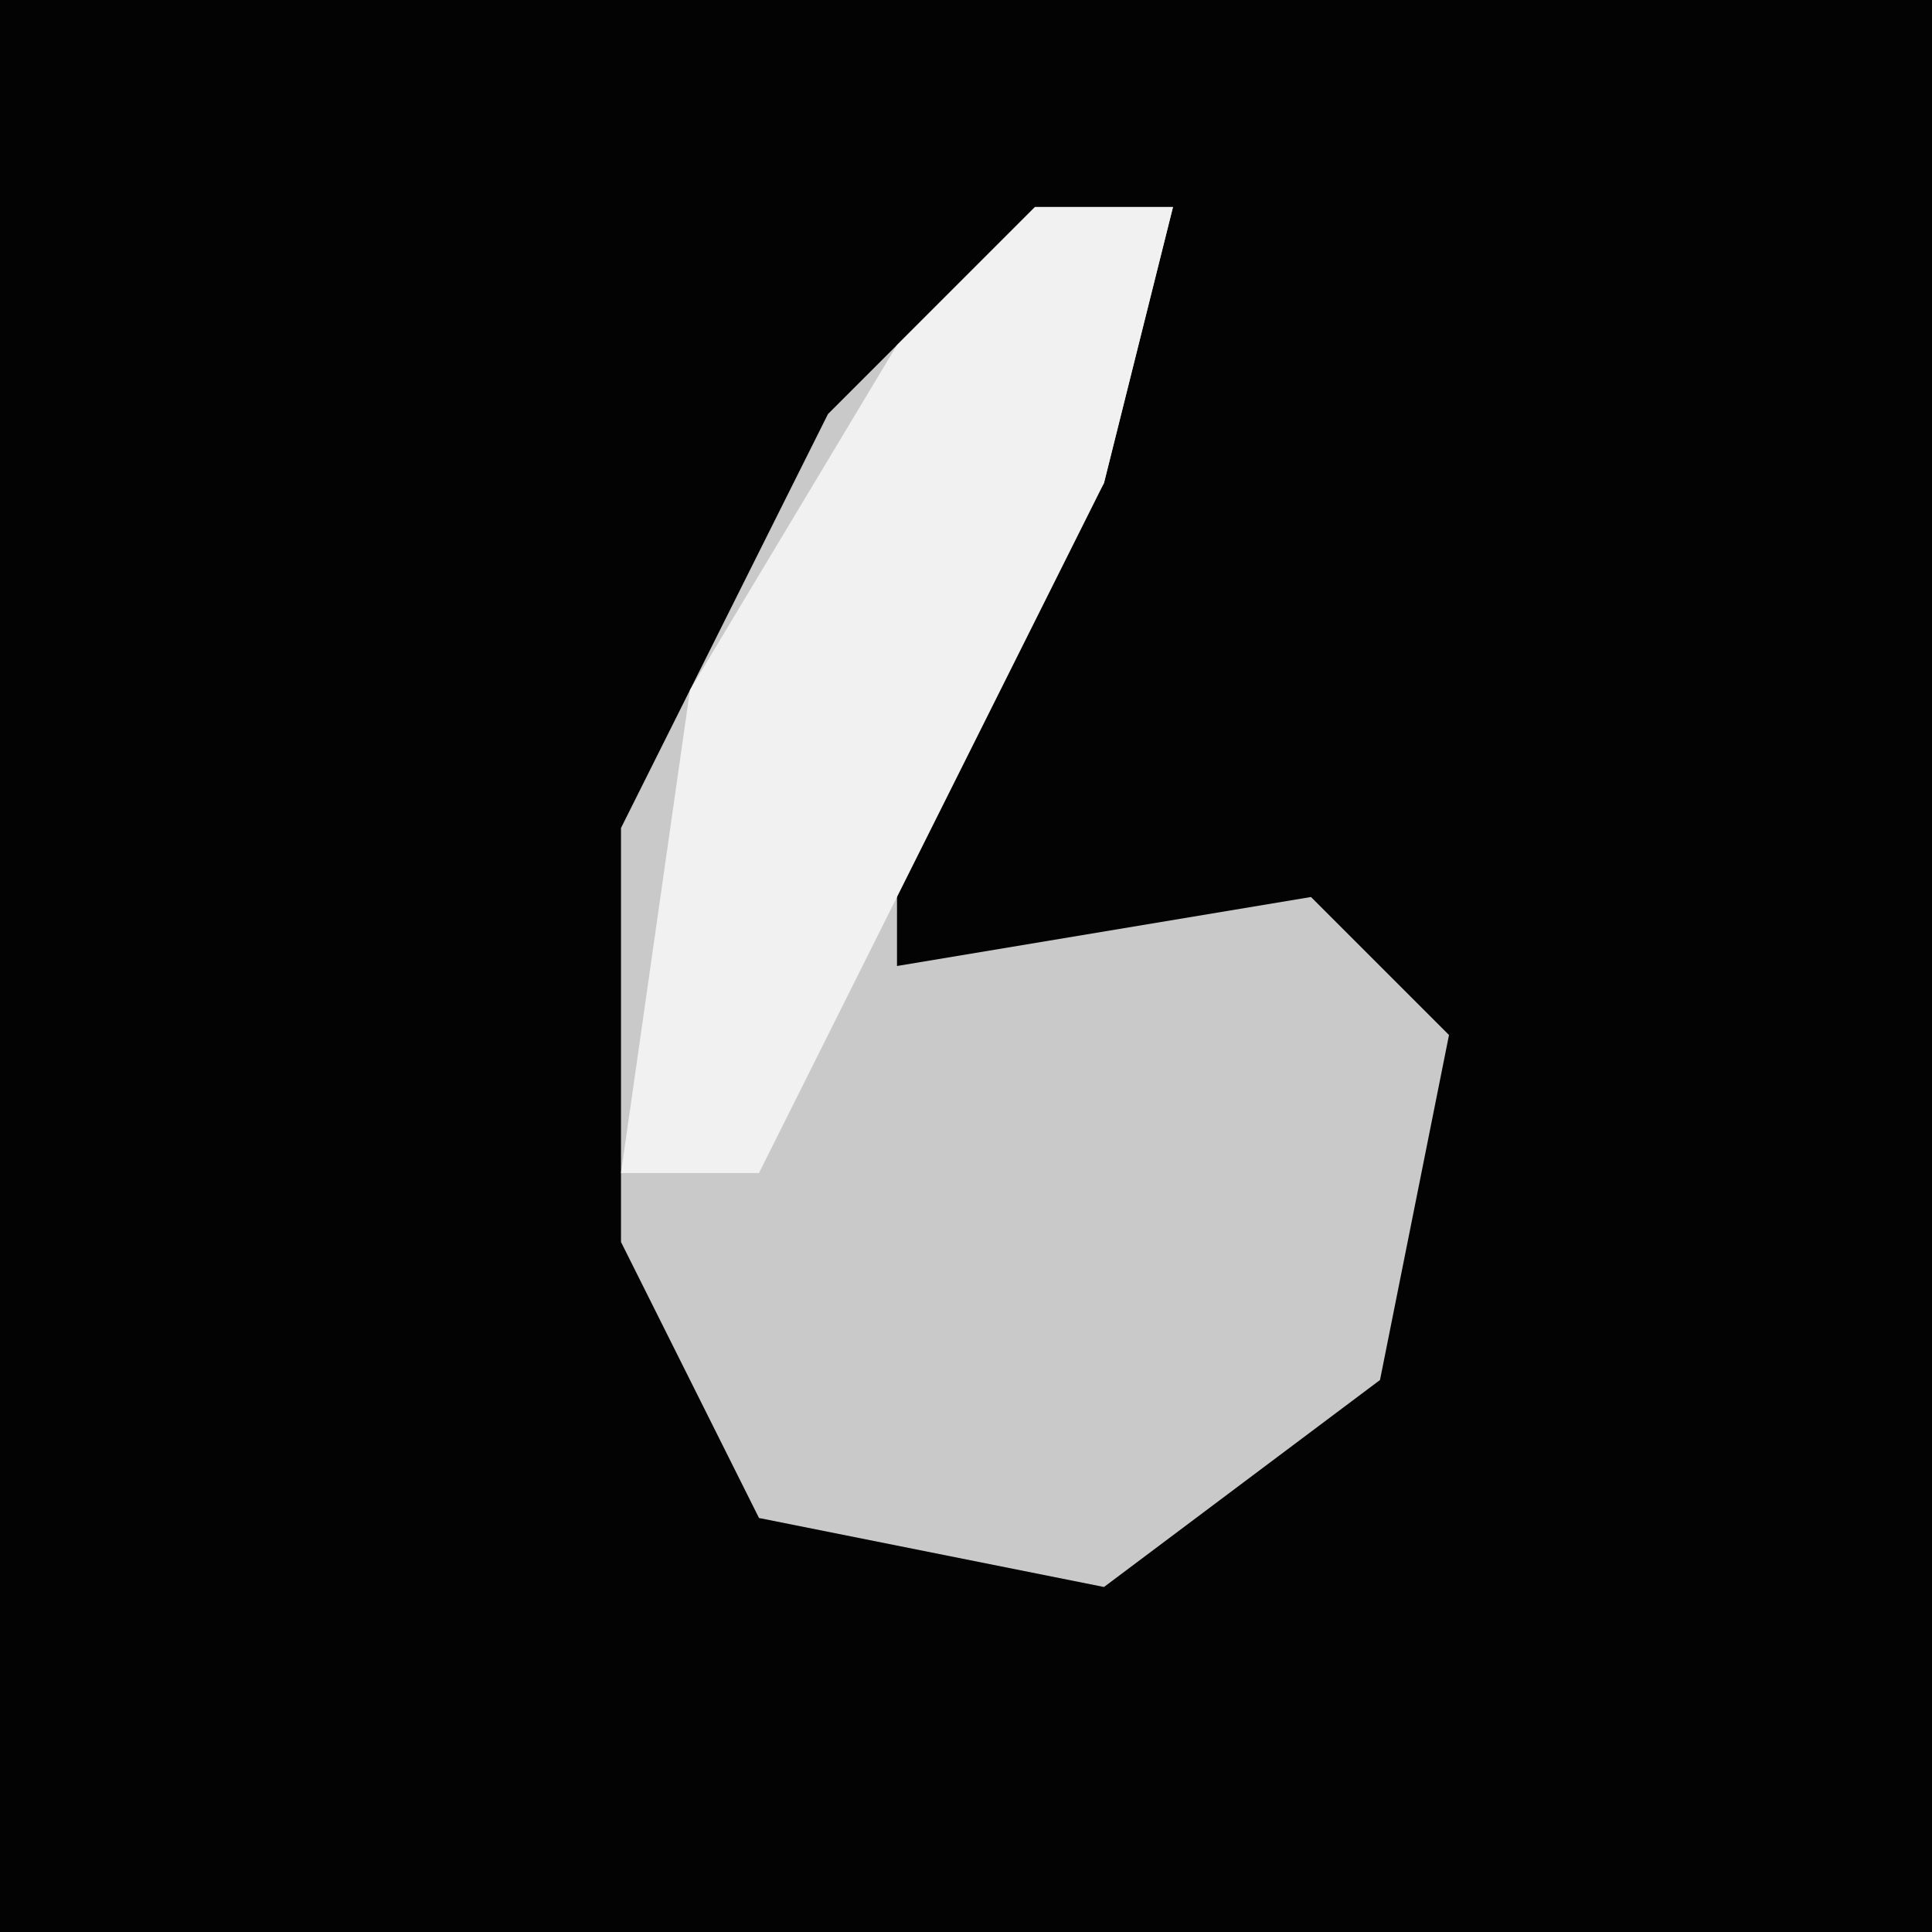 <?xml version="1.0" encoding="UTF-8"?>
<svg version="1.1" xmlns="http://www.w3.org/2000/svg" width="28" height="28">
<path d="M0,0 L28,0 L28,28 L0,28 Z " fill="#030303" transform="translate(0,0)"/>
<path d="M0,0 L2,0 L1,4 L-2,9 L-2,11 L4,10 L6,12 L5,17 L1,20 L-4,19 L-6,15 L-6,9 L-3,3 Z " fill="#C9C9C9" transform="translate(15,3)"/>
<path d="M0,0 L2,0 L1,4 L-4,14 L-6,14 L-5,7 L-2,2 Z " fill="#F1F1F1" transform="translate(15,3)"/>
</svg>
